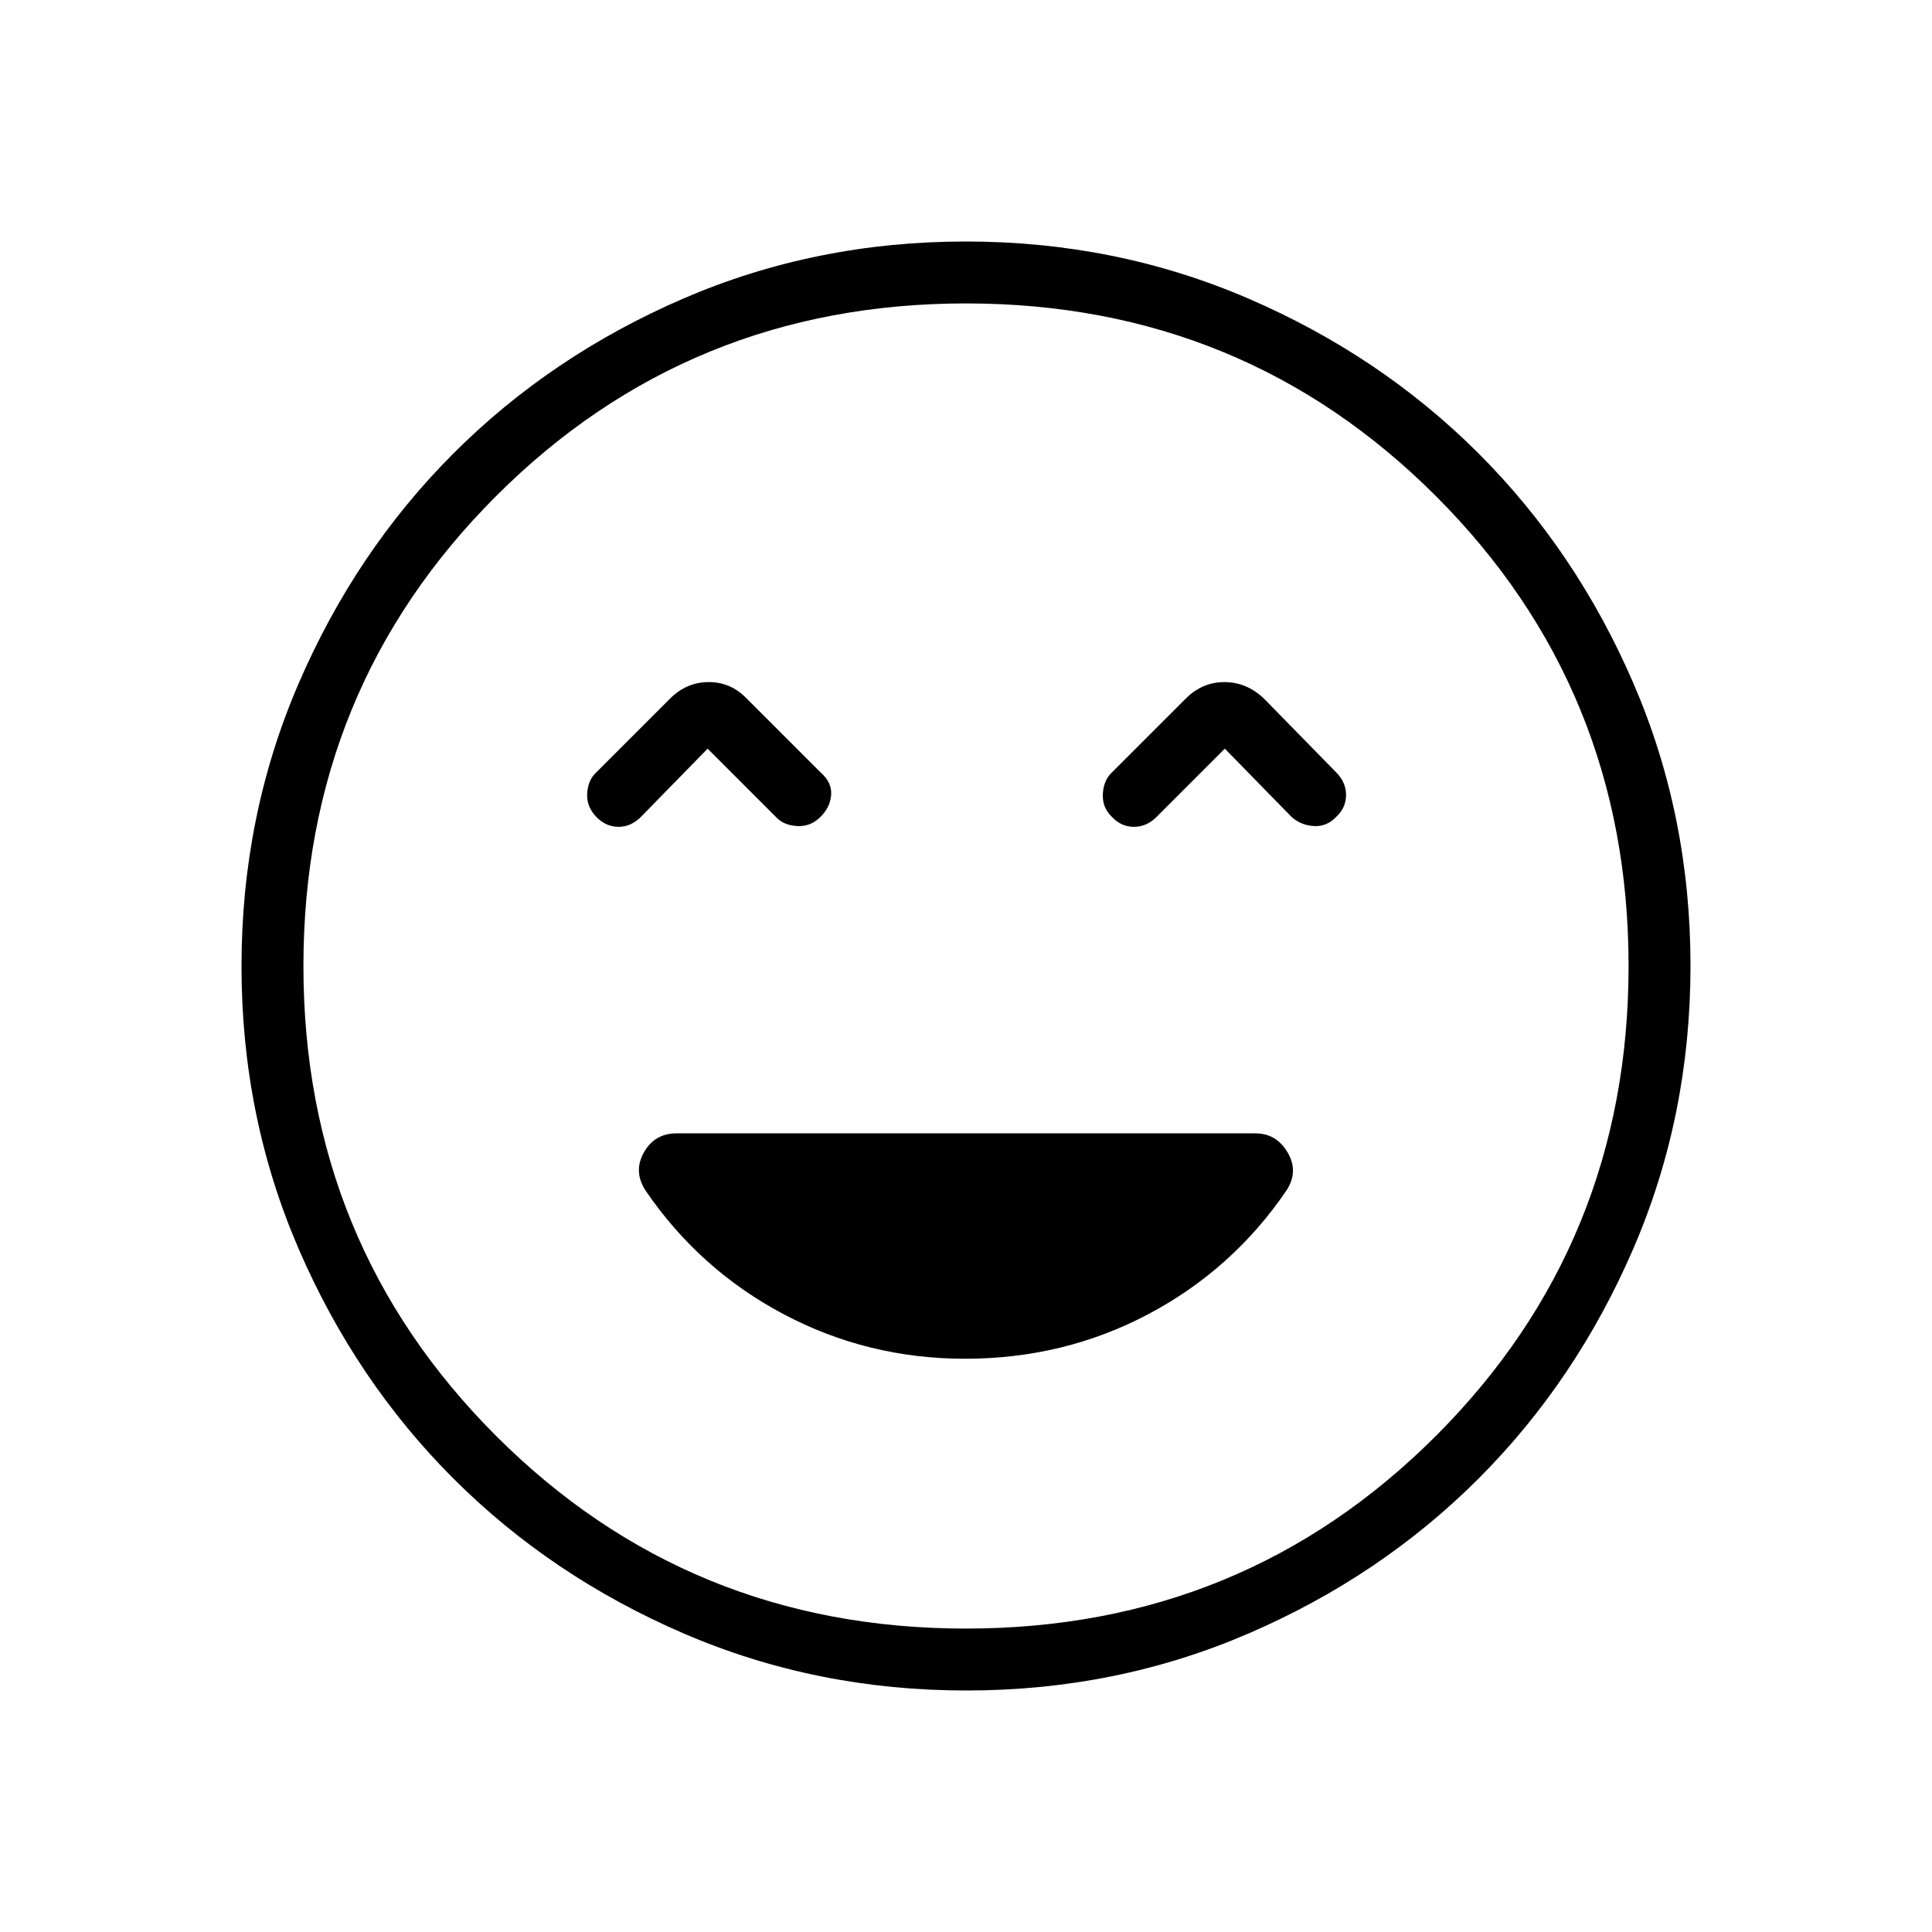<svg xmlns="http://www.w3.org/2000/svg" width="48" height="48" viewBox="0 -960 960 960"><path d="M479.504-284.846q49.202 0 91.08-22.154t68.673-61.477q6.128-9.446.532-18.908-5.597-9.461-16.02-9.461h-287.62q-10.841 0-16.188 9.461-5.346 9.462.782 18.908 26.795 39.323 68.602 61.477 41.806 22.154 90.159 22.154ZM351.615-588l33.923 33.923q3.791 4.154 10.511 4.539 6.72.384 11.643-4.539Q412.615-559 413-565.154q.385-6.154-5.308-11.077l-36.615-36.615q-7.877-8.231-18.9-8.231t-19.254 8.231l-36.615 36.615q-4.154 3.79-4.539 10.511-.384 6.72 4.765 11.869 4.697 4.697 10.851 4.697 6.153 0 11.077-4.923L351.615-588Zm257 0 33.154 33.923q4.638 4.154 11.077 4.539 6.44.384 11.077-4.539 4.923-4.559 4.923-10.895 0-6.336-4.923-11.259l-35.846-36.615q-8.646-8.231-19.669-8.231t-19.254 8.231l-36.616 36.615q-4.153 3.868-4.538 10.693-.385 6.824 4.538 11.461 4.56 4.923 10.896 4.923 6.335 0 11.258-4.923L608.615-588ZM480.134-120q-74.673 0-140.41-28.339-65.737-28.34-114.365-76.922-48.627-48.582-76.993-114.257Q120-405.194 120-479.866q0-74.673 28.339-140.41 28.34-65.737 76.922-114.365 48.582-48.627 114.257-76.993Q405.194-840 479.866-840q74.673 0 140.41 28.339 65.737 28.34 114.365 76.922 48.627 48.582 76.993 114.257Q840-554.806 840-480.134q0 74.673-28.339 140.41-28.34 65.737-76.922 114.365-48.582 48.627-114.257 76.993Q554.806-120 480.134-120ZM480-480Zm0 329.231q137.76 0 233.495-95.736Q809.231-342.24 809.231-480t-95.736-233.495Q617.76-809.231 480-809.231t-233.495 95.736Q150.769-617.76 150.769-480t95.736 233.495Q342.24-150.769 480-150.769Z"/></svg>